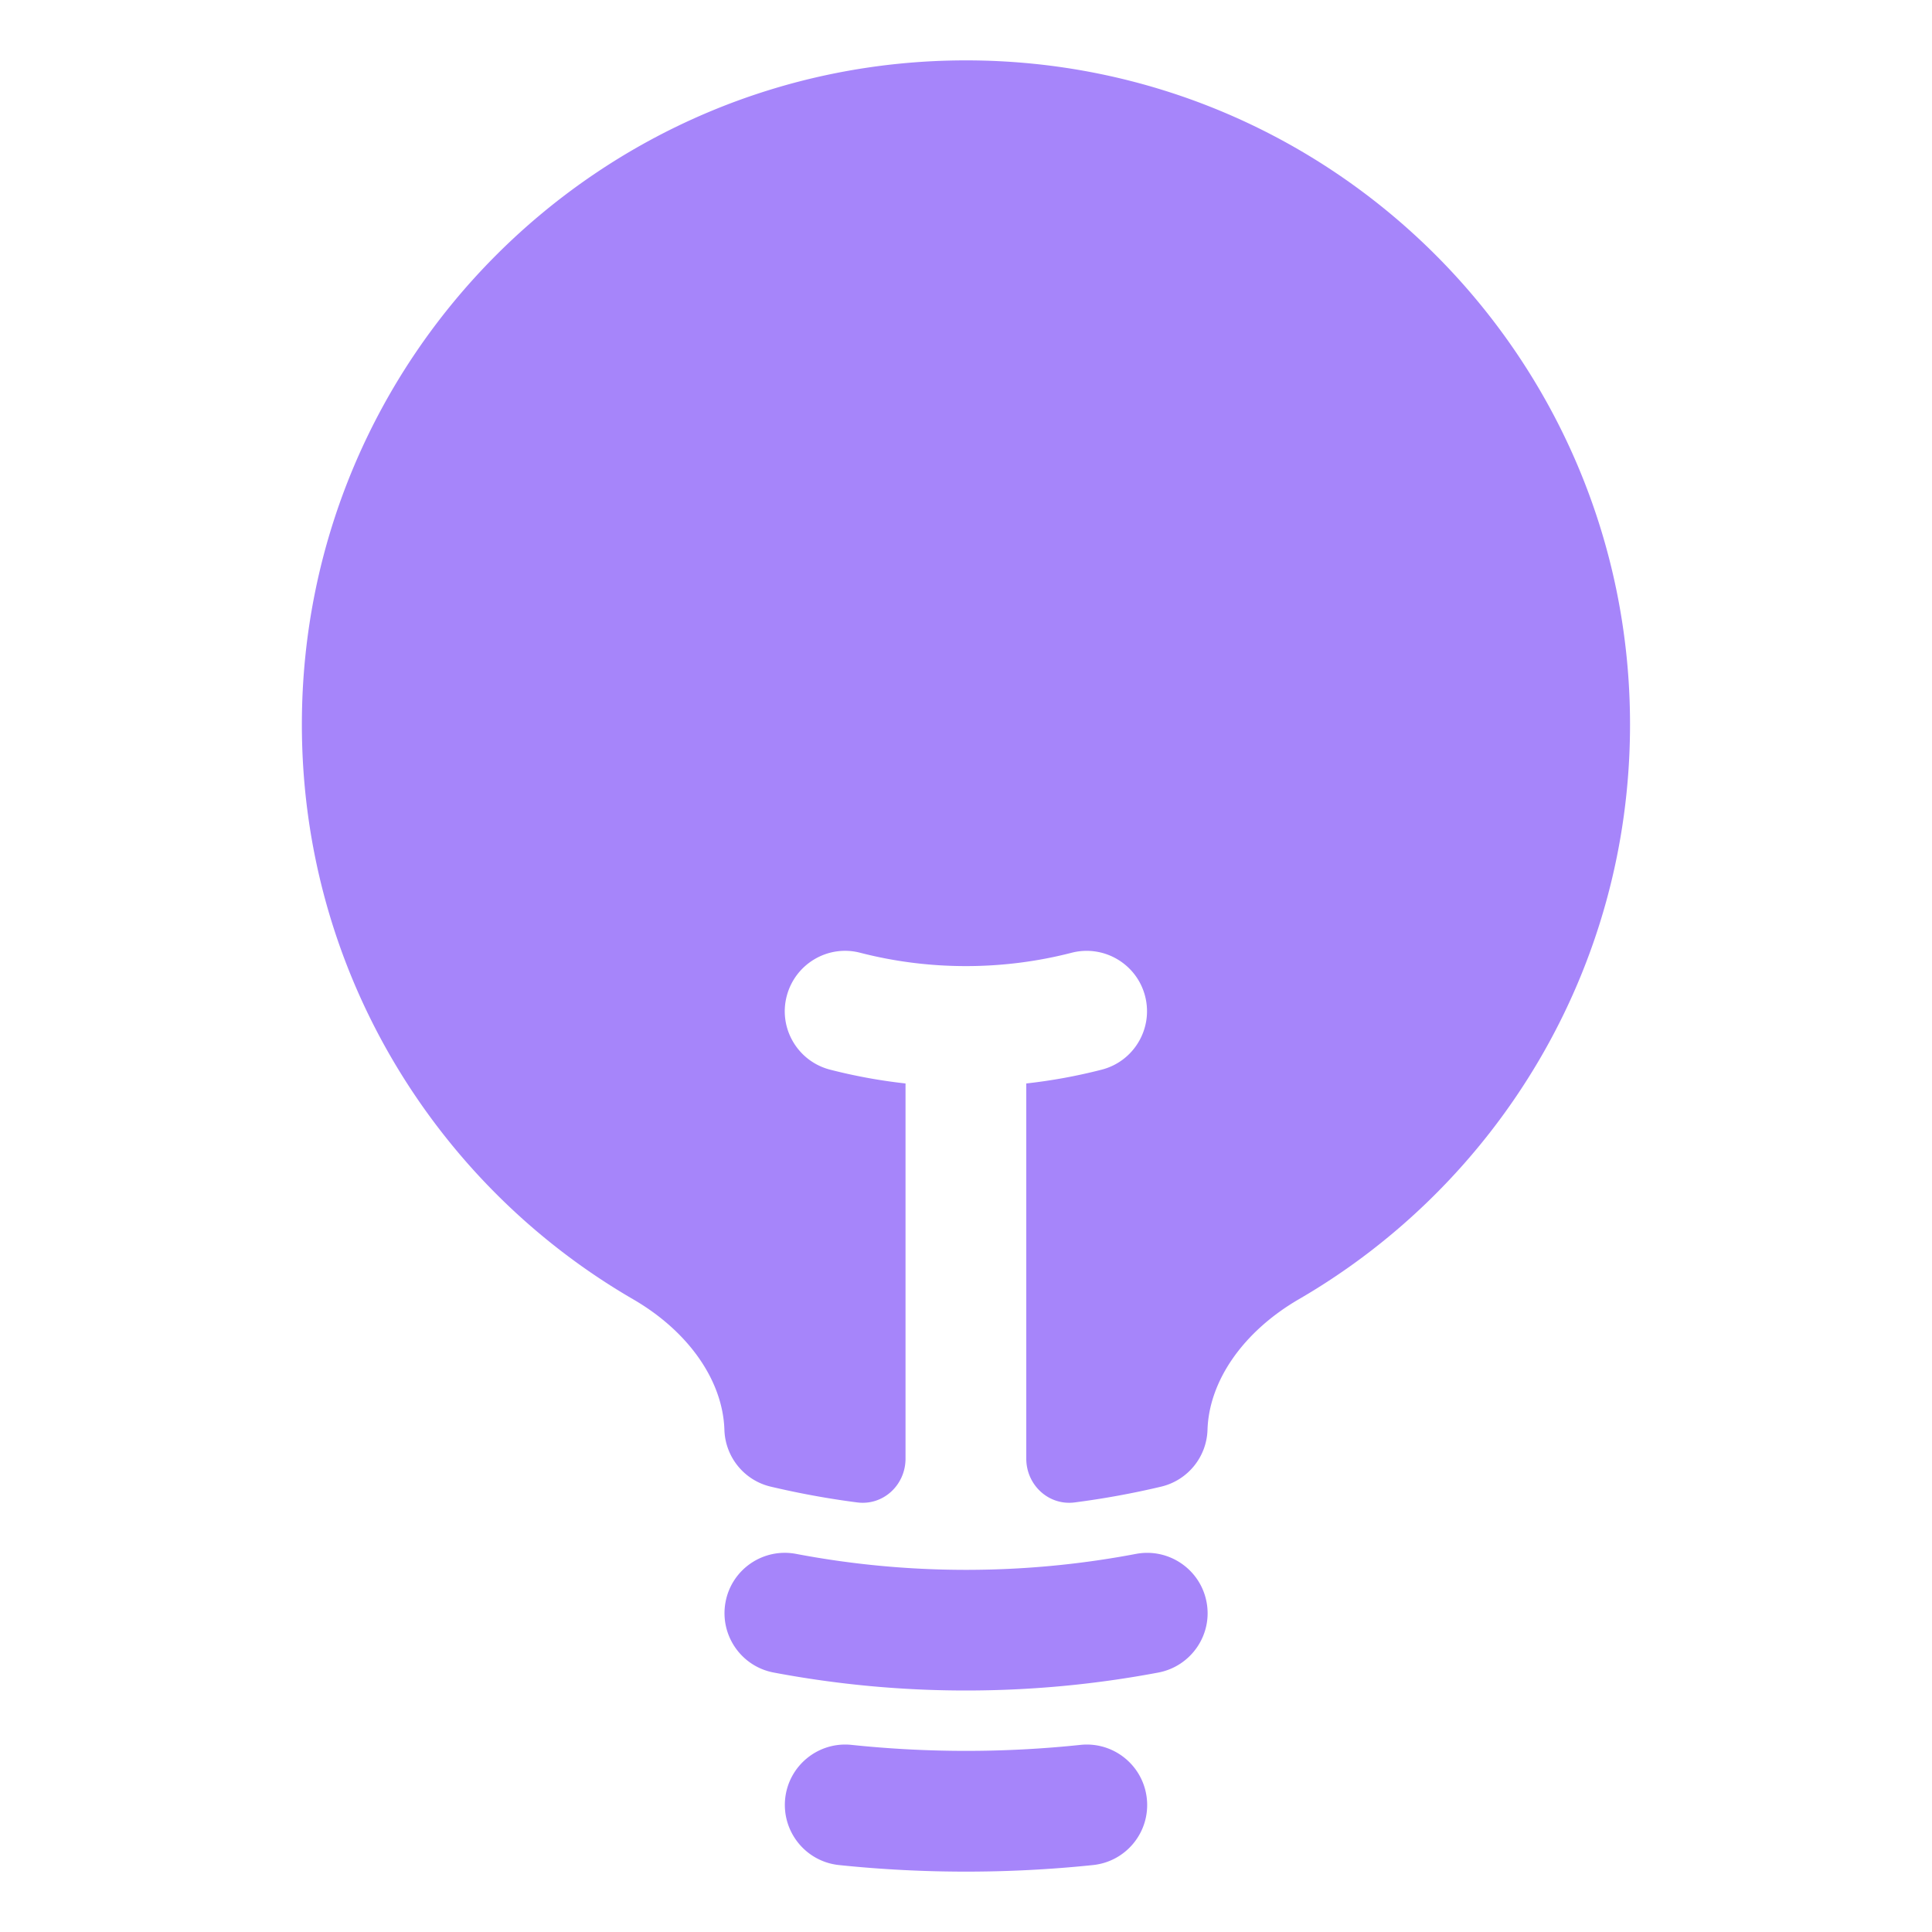 <svg xmlns="http://www.w3.org/2000/svg" width="20" height="20" fill="#a685fa" xmlns:v="https://vecta.io/nano"><path d="M10 .625C6.203.625 3.125 3.703 3.125 7.5c0 2.542 1.38 4.762 3.429 5.95.571.331.929.84.945 1.352.009.282.206.524.481.588.293.069.591.124.894.163.27.035.5-.181.5-.453v-3.884a5.61 5.61 0 0 1-.781-.143c-.334-.086-.536-.427-.449-.761s.427-.536.761-.449c.349.09.716.138 1.094.138s.745-.048 1.094-.138c.334-.086.675.115.761.449s-.115.675-.449.761a5.61 5.61 0 0 1-.781.143V15.1c0 .272.231.488.501.453a8.7 8.7 0 0 0 .894-.163c.275-.065.472-.306.481-.588.016-.512.374-1.02.945-1.352 2.049-1.189 3.429-3.408 3.429-5.95 0-3.797-3.078-6.875-6.875-6.875z"/><path d="M7.511 16.583c.064-.339.391-.562.731-.497.569.108 1.157.165 1.759.165s1.189-.057 1.758-.165c.339-.064.666.158.731.497s-.159.666-.498.731A10.72 10.72 0 0 1 10 17.5a10.7 10.7 0 0 1-1.991-.186c-.339-.064-.562-.391-.498-.731zm.617 2.037c.036-.343.343-.593.687-.557a11.39 11.39 0 0 0 1.185.062 11.31 11.31 0 0 0 1.185-.062c.343-.036.651.213.687.557s-.213.651-.557.687c-.432.045-.871.068-1.315.068s-.883-.023-1.315-.068c-.343-.036-.592-.343-.557-.687z" fill-rule="evenodd"/></svg>